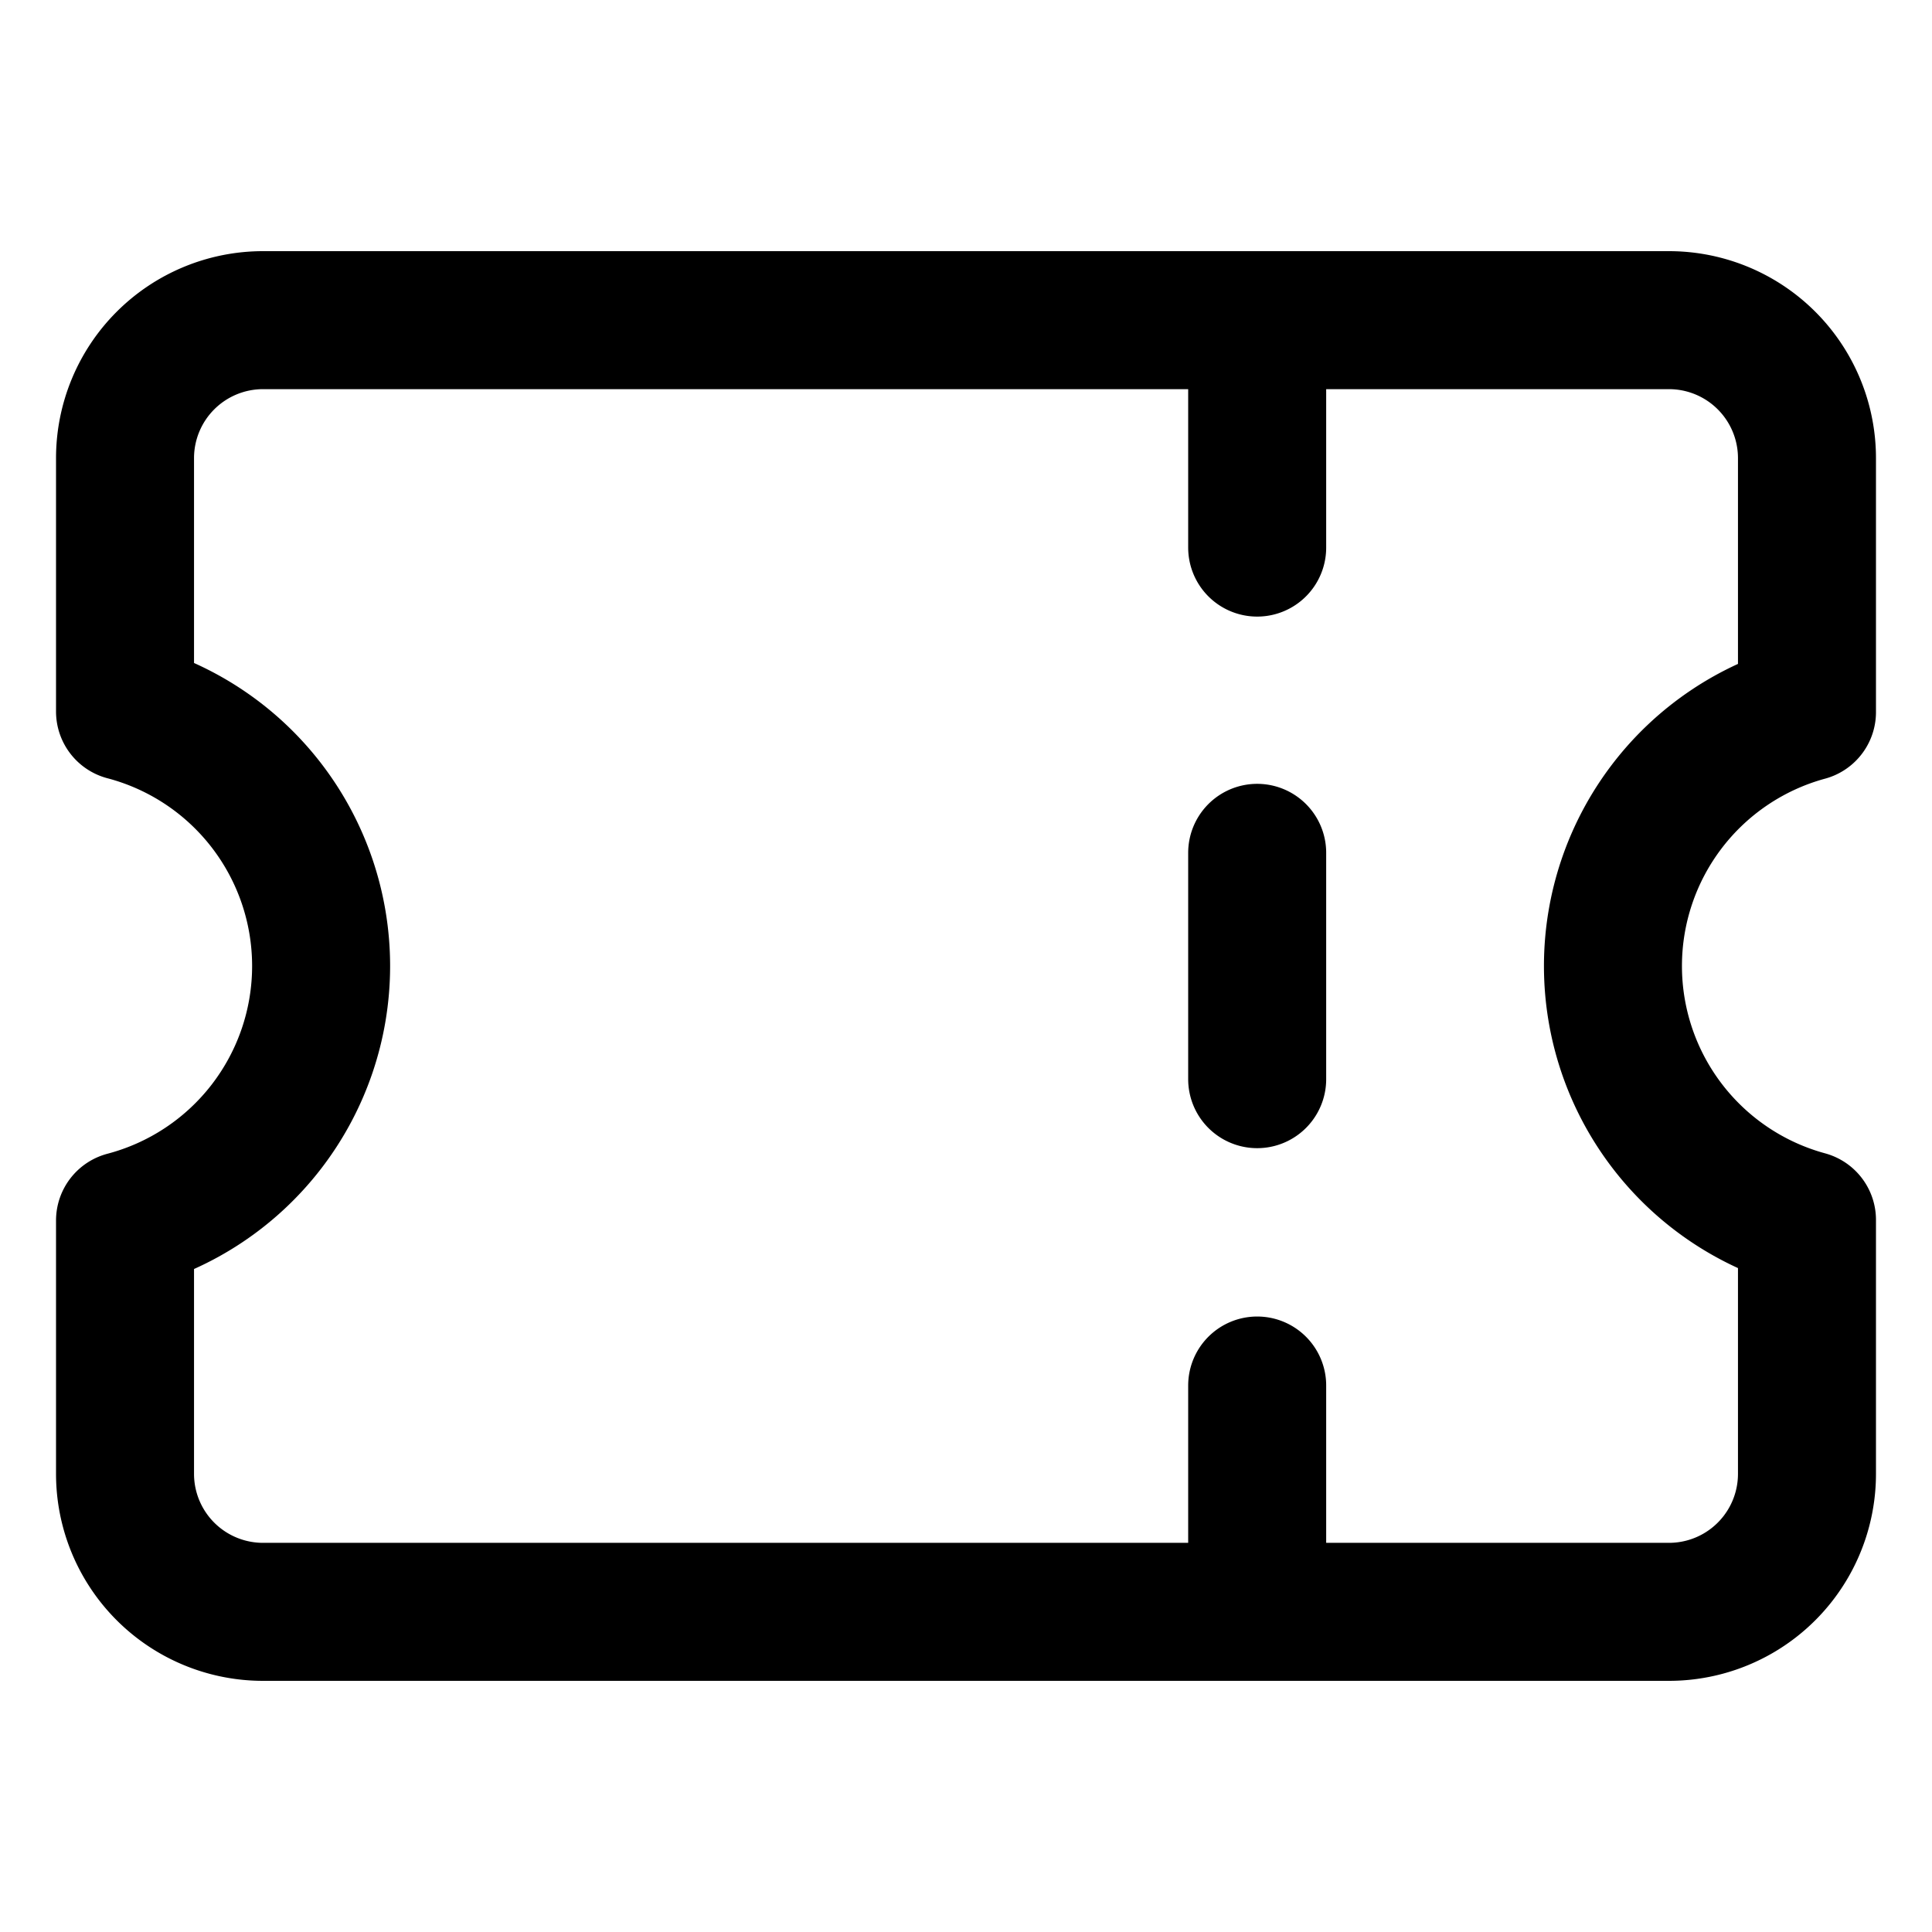 <svg focusable="false" xmlns="http://www.w3.org/2000/svg" fill="none" role="img" aria-label="Icon" viewBox="0 0 14 14">
  <path d="M.906 10.68a1 1 0 0 0 1 1h10.188a1 1 0 0 0 1-1V8.84a1.907 1.907 0 0 1 0-3.68V3.32a1 1 0 0 0-1-1H1.906a1 1 0 0 0-1 1v1.836a1.907 1.907 0 0 1 0 3.688zM9.11 2.328v1.64m0 2.212v1.64m0 2.22v1.64" stroke="currentColor" stroke-linecap="round" stroke-linejoin="round"/>
</svg>
